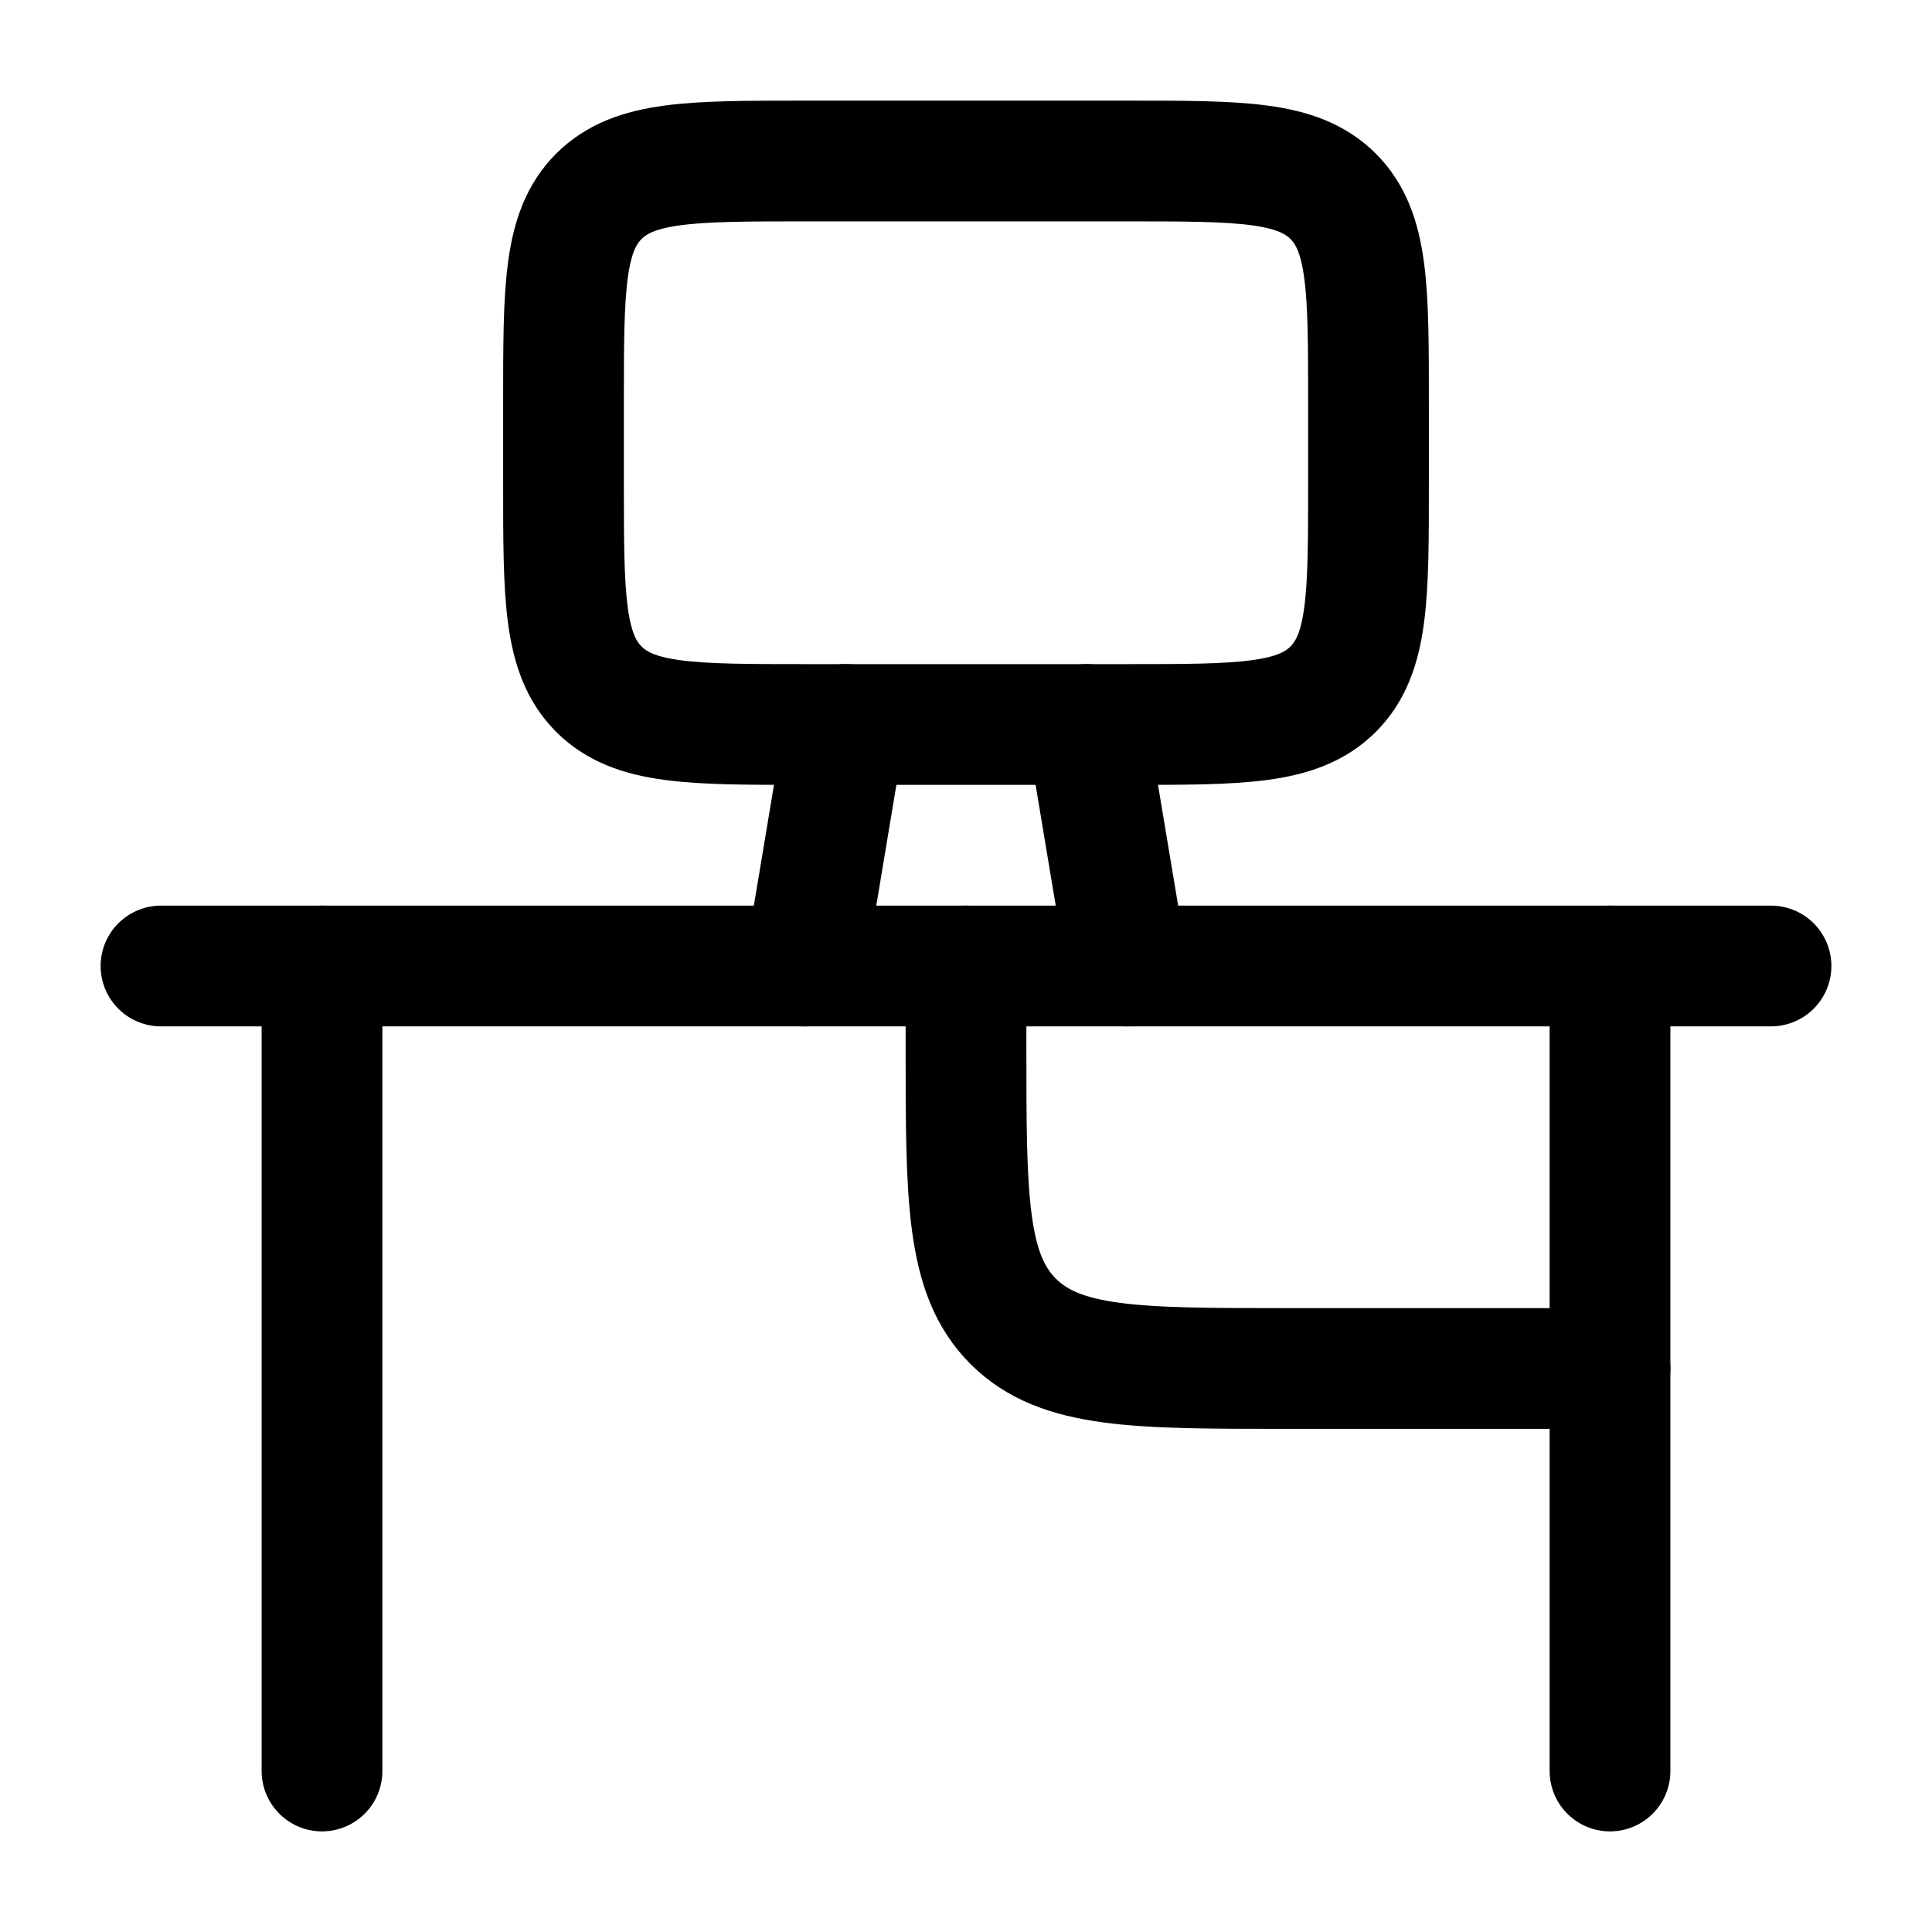 <svg viewBox="0 0 24 24" fill="none" xmlns="http://www.w3.org/2000/svg"><path d="M22 12H2" stroke="currentColor" stroke-width="1.5" stroke-linecap="round" stroke-linejoin="round"/><path d="M20 17H16C14.114 17 13.172 17 12.586 16.414C12 15.828 12 14.886 12 13V12" stroke="currentColor" stroke-width="1.5" stroke-linecap="round" stroke-linejoin="round"/><path d="M4 12V22M20 12V22" stroke="currentColor" stroke-width="1.5" stroke-linecap="round" stroke-linejoin="round"/><path d="M7 6V5C7 3.586 7 2.879 7.439 2.439C7.879 2 8.586 2 10 2H14C15.414 2 16.121 2 16.561 2.439C17 2.879 17 3.586 17 5V6C17 7.414 17 8.121 16.561 8.561C16.121 9 15.414 9 14 9H10C8.586 9 7.879 9 7.439 8.561C7 8.121 7 7.414 7 6Z" stroke="currentColor" stroke-width="1.5" stroke-linecap="round" stroke-linejoin="round"/><path d="M13.5 9L14 12M10.5 9L10 12" stroke="currentColor" stroke-width="1.5" stroke-linecap="round" stroke-linejoin="round"/></svg>